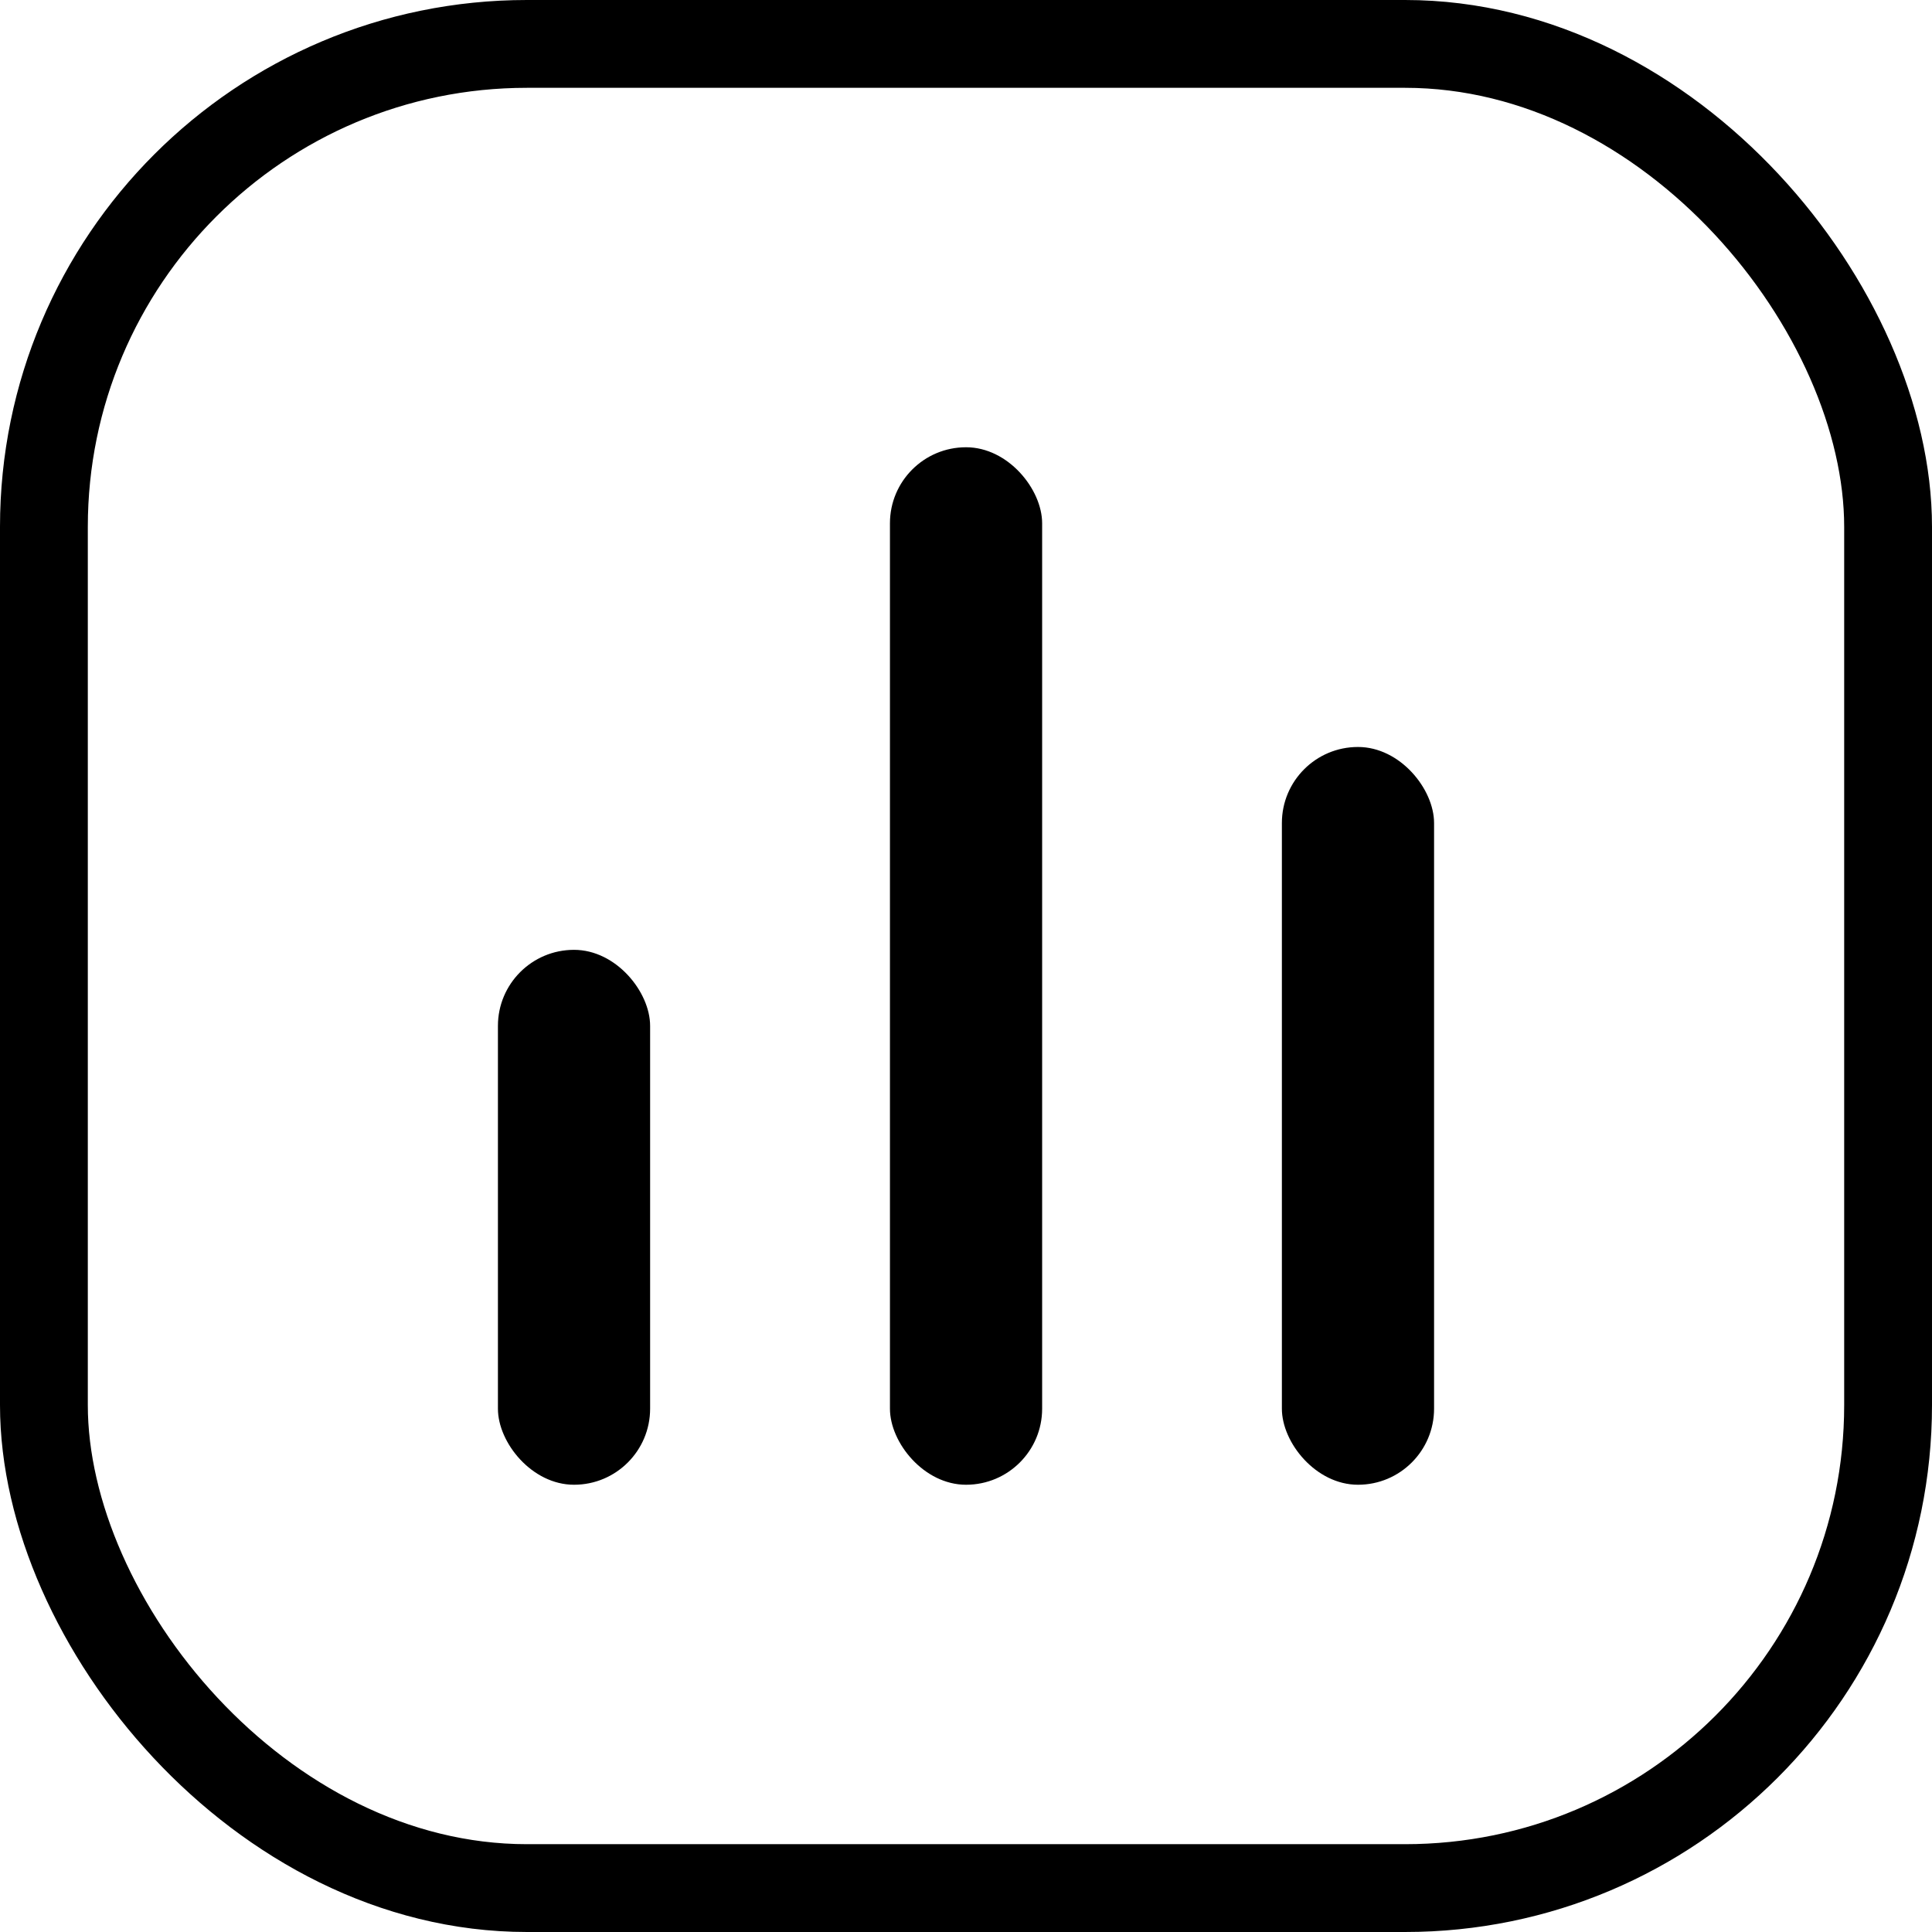 <svg width="22" height="22" viewBox="0 0 22 22" fill="none" xmlns="http://www.w3.org/2000/svg">
<rect x="0.5" y="0.5" width="21" height="21" rx="5.5" stroke="black"/>
<rect x="10.134" y="5.093" width="1.733" height="11.814" rx="0.866" fill="black"/>
<rect x="14.597" y="8.506" width="1.733" height="8.401" rx="0.866" fill="black"/>
<rect x="5.67" y="10.816" width="1.733" height="6.091" rx="0.866" fill="black"/>
</svg>
